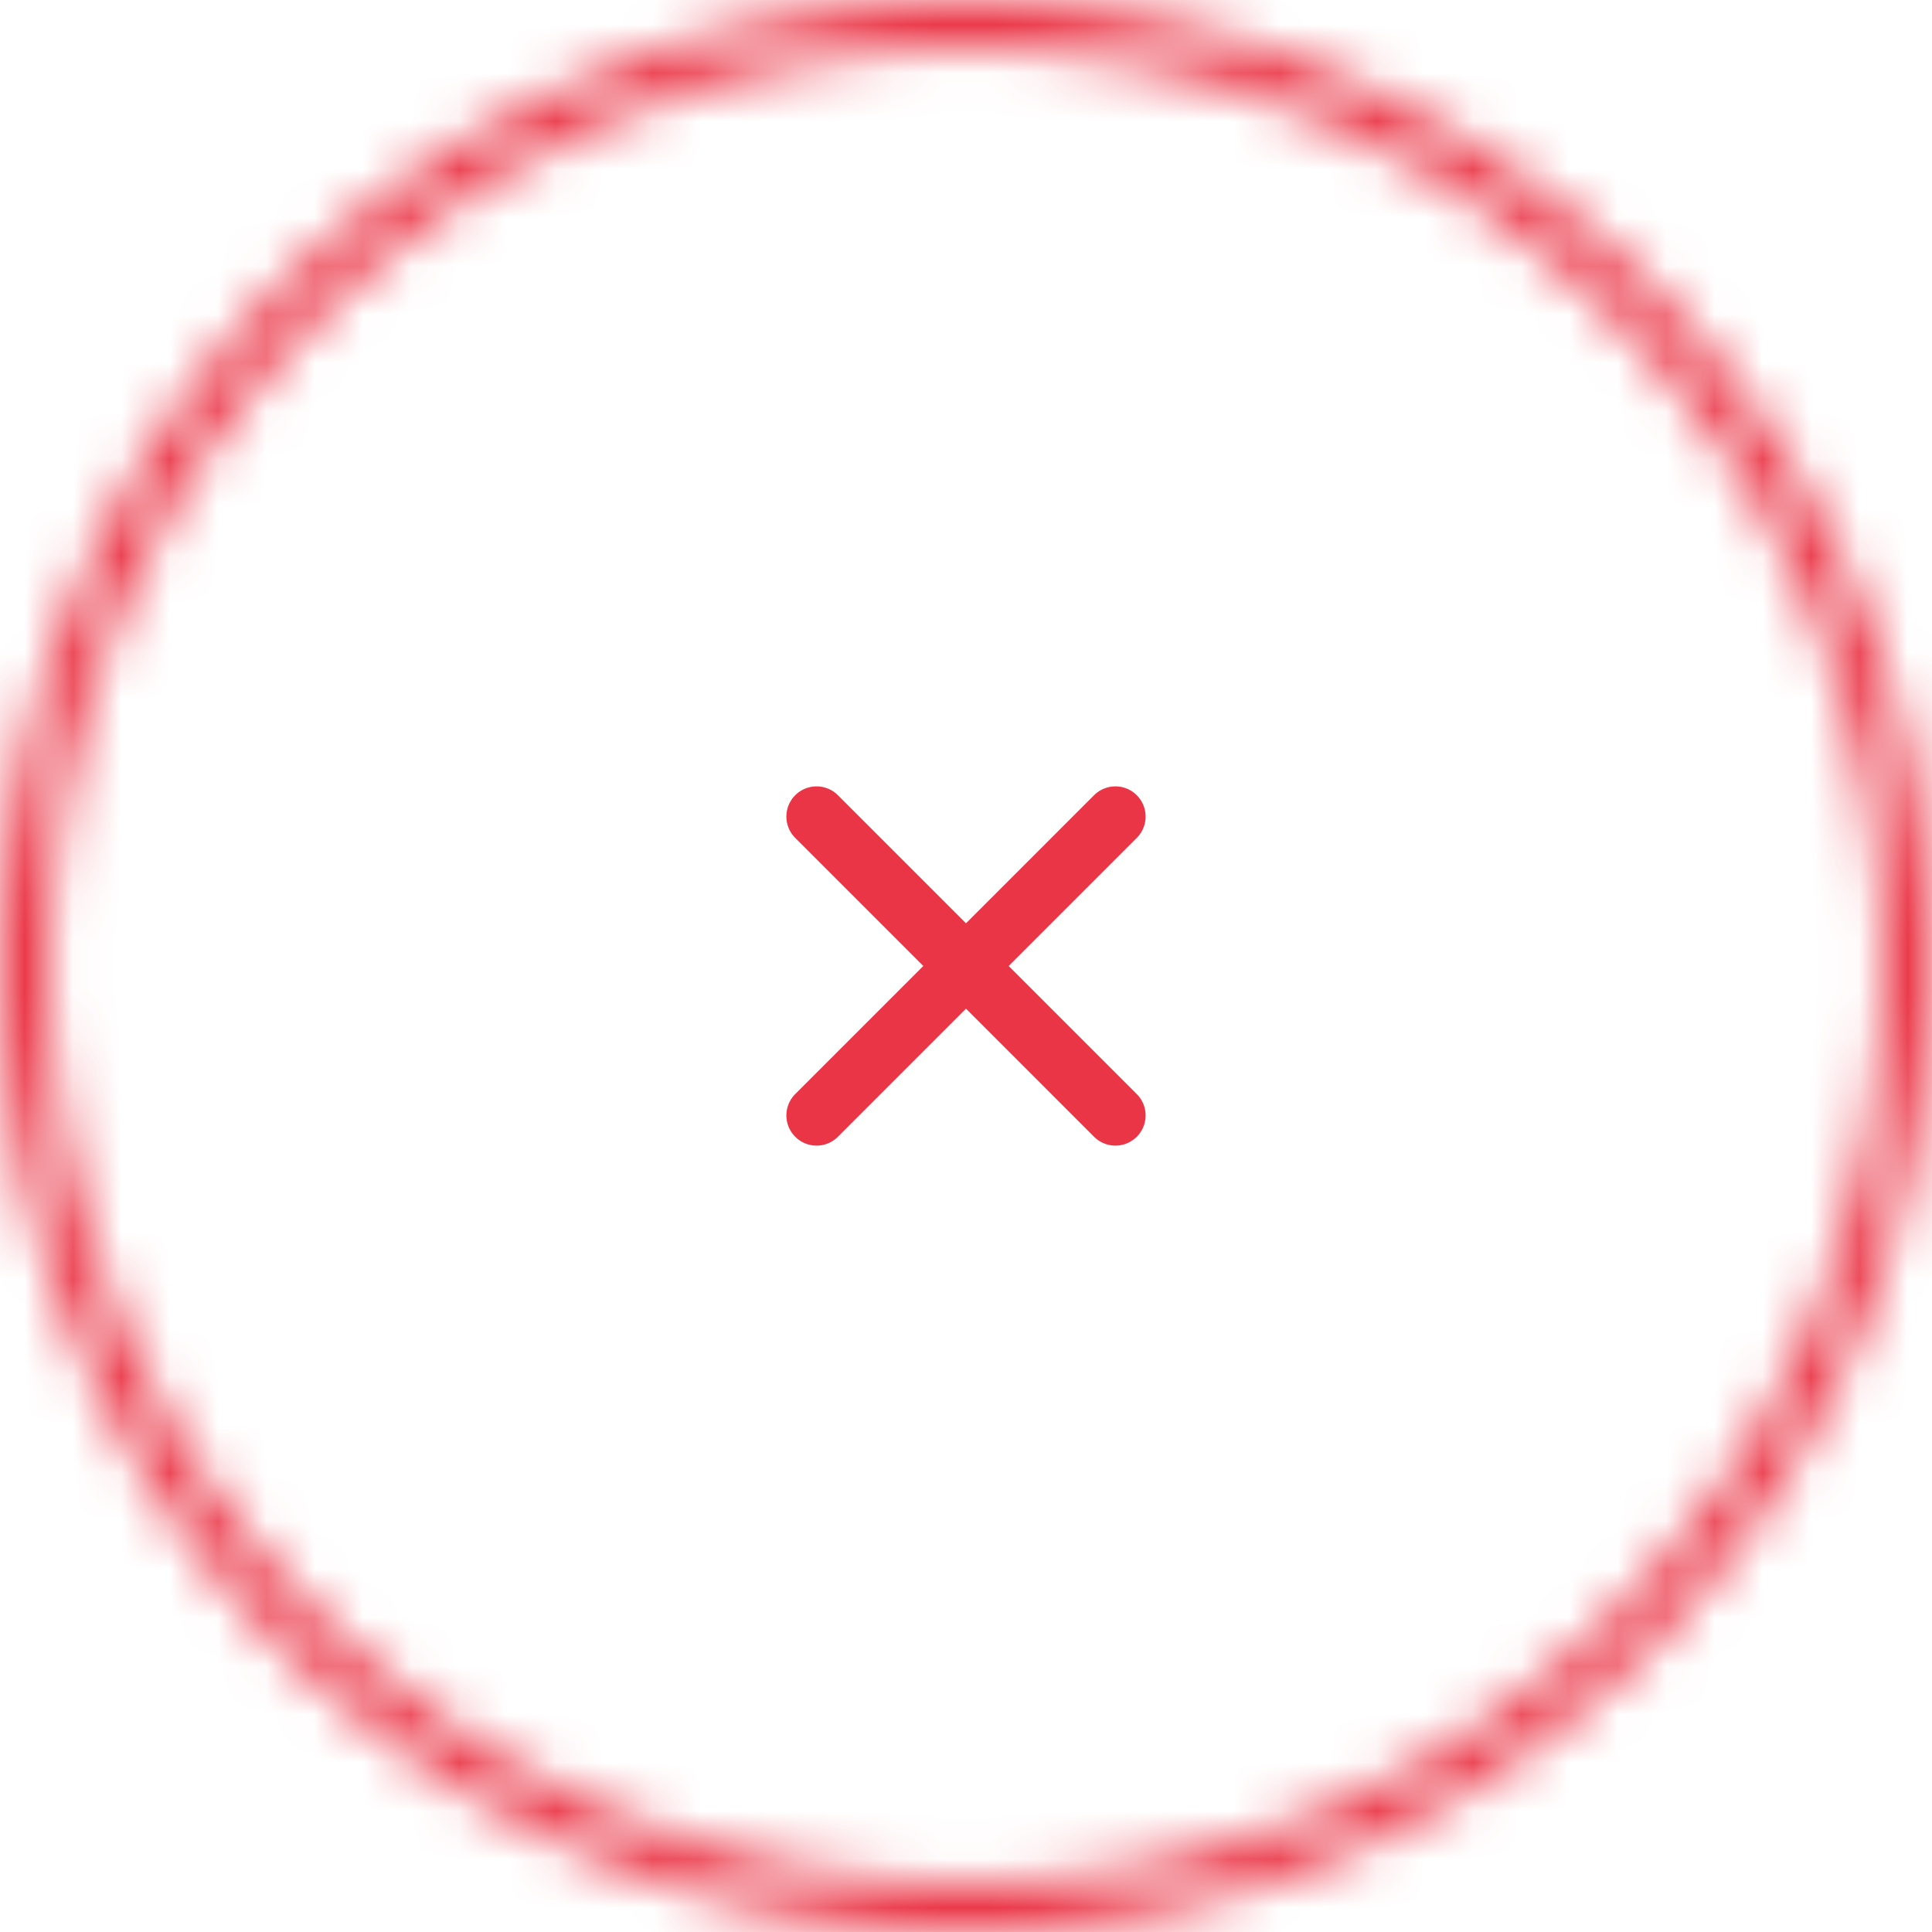 <svg xmlns="http://www.w3.org/2000/svg" xmlns:xlink="http://www.w3.org/1999/xlink" width="40" height="40" viewBox="0 0 40 40">
    <defs>
        <path id="a" d="M20 0c11.046 0 20 8.954 20 20s-8.954 20-20 20S0 31.046 0 20 8.954 0 20 0zm0 1C9.507 1 1 9.507 1 20s8.507 19 19 19 19-8.507 19-19S30.493 1 20 1z"/>
        <path id="c" d="M8.125 6.875h3.75a.625.625 0 1 1 0 1.25h-3.75v3.75a.625.625 0 1 1-1.25 0v-3.75h-3.75a.625.625 0 1 1 0-1.25h3.75v-3.75a.625.625 0 1 1 1.25 0v3.75z"/>
    </defs>
    <g fill="none" fill-rule="evenodd">
        <g>
            <mask id="b" fill="#fff">
                <use xlink:href="#a"/>
            </mask>
           
            <g fill="#EA3546" mask="url(#b)">
                <path d="M0 0h40v40H0z"/>
            </g>
        </g>
        <g transform="translate(12.5 12.5)">
            <mask id="d" fill="#fff">
                <use xlink:href="#c"/>
            </mask>
            <use fill="#EA3546" transform="rotate(45 7.5 7.5)" xlink:href="#c"/>
            
        </g>
    </g>
</svg>
